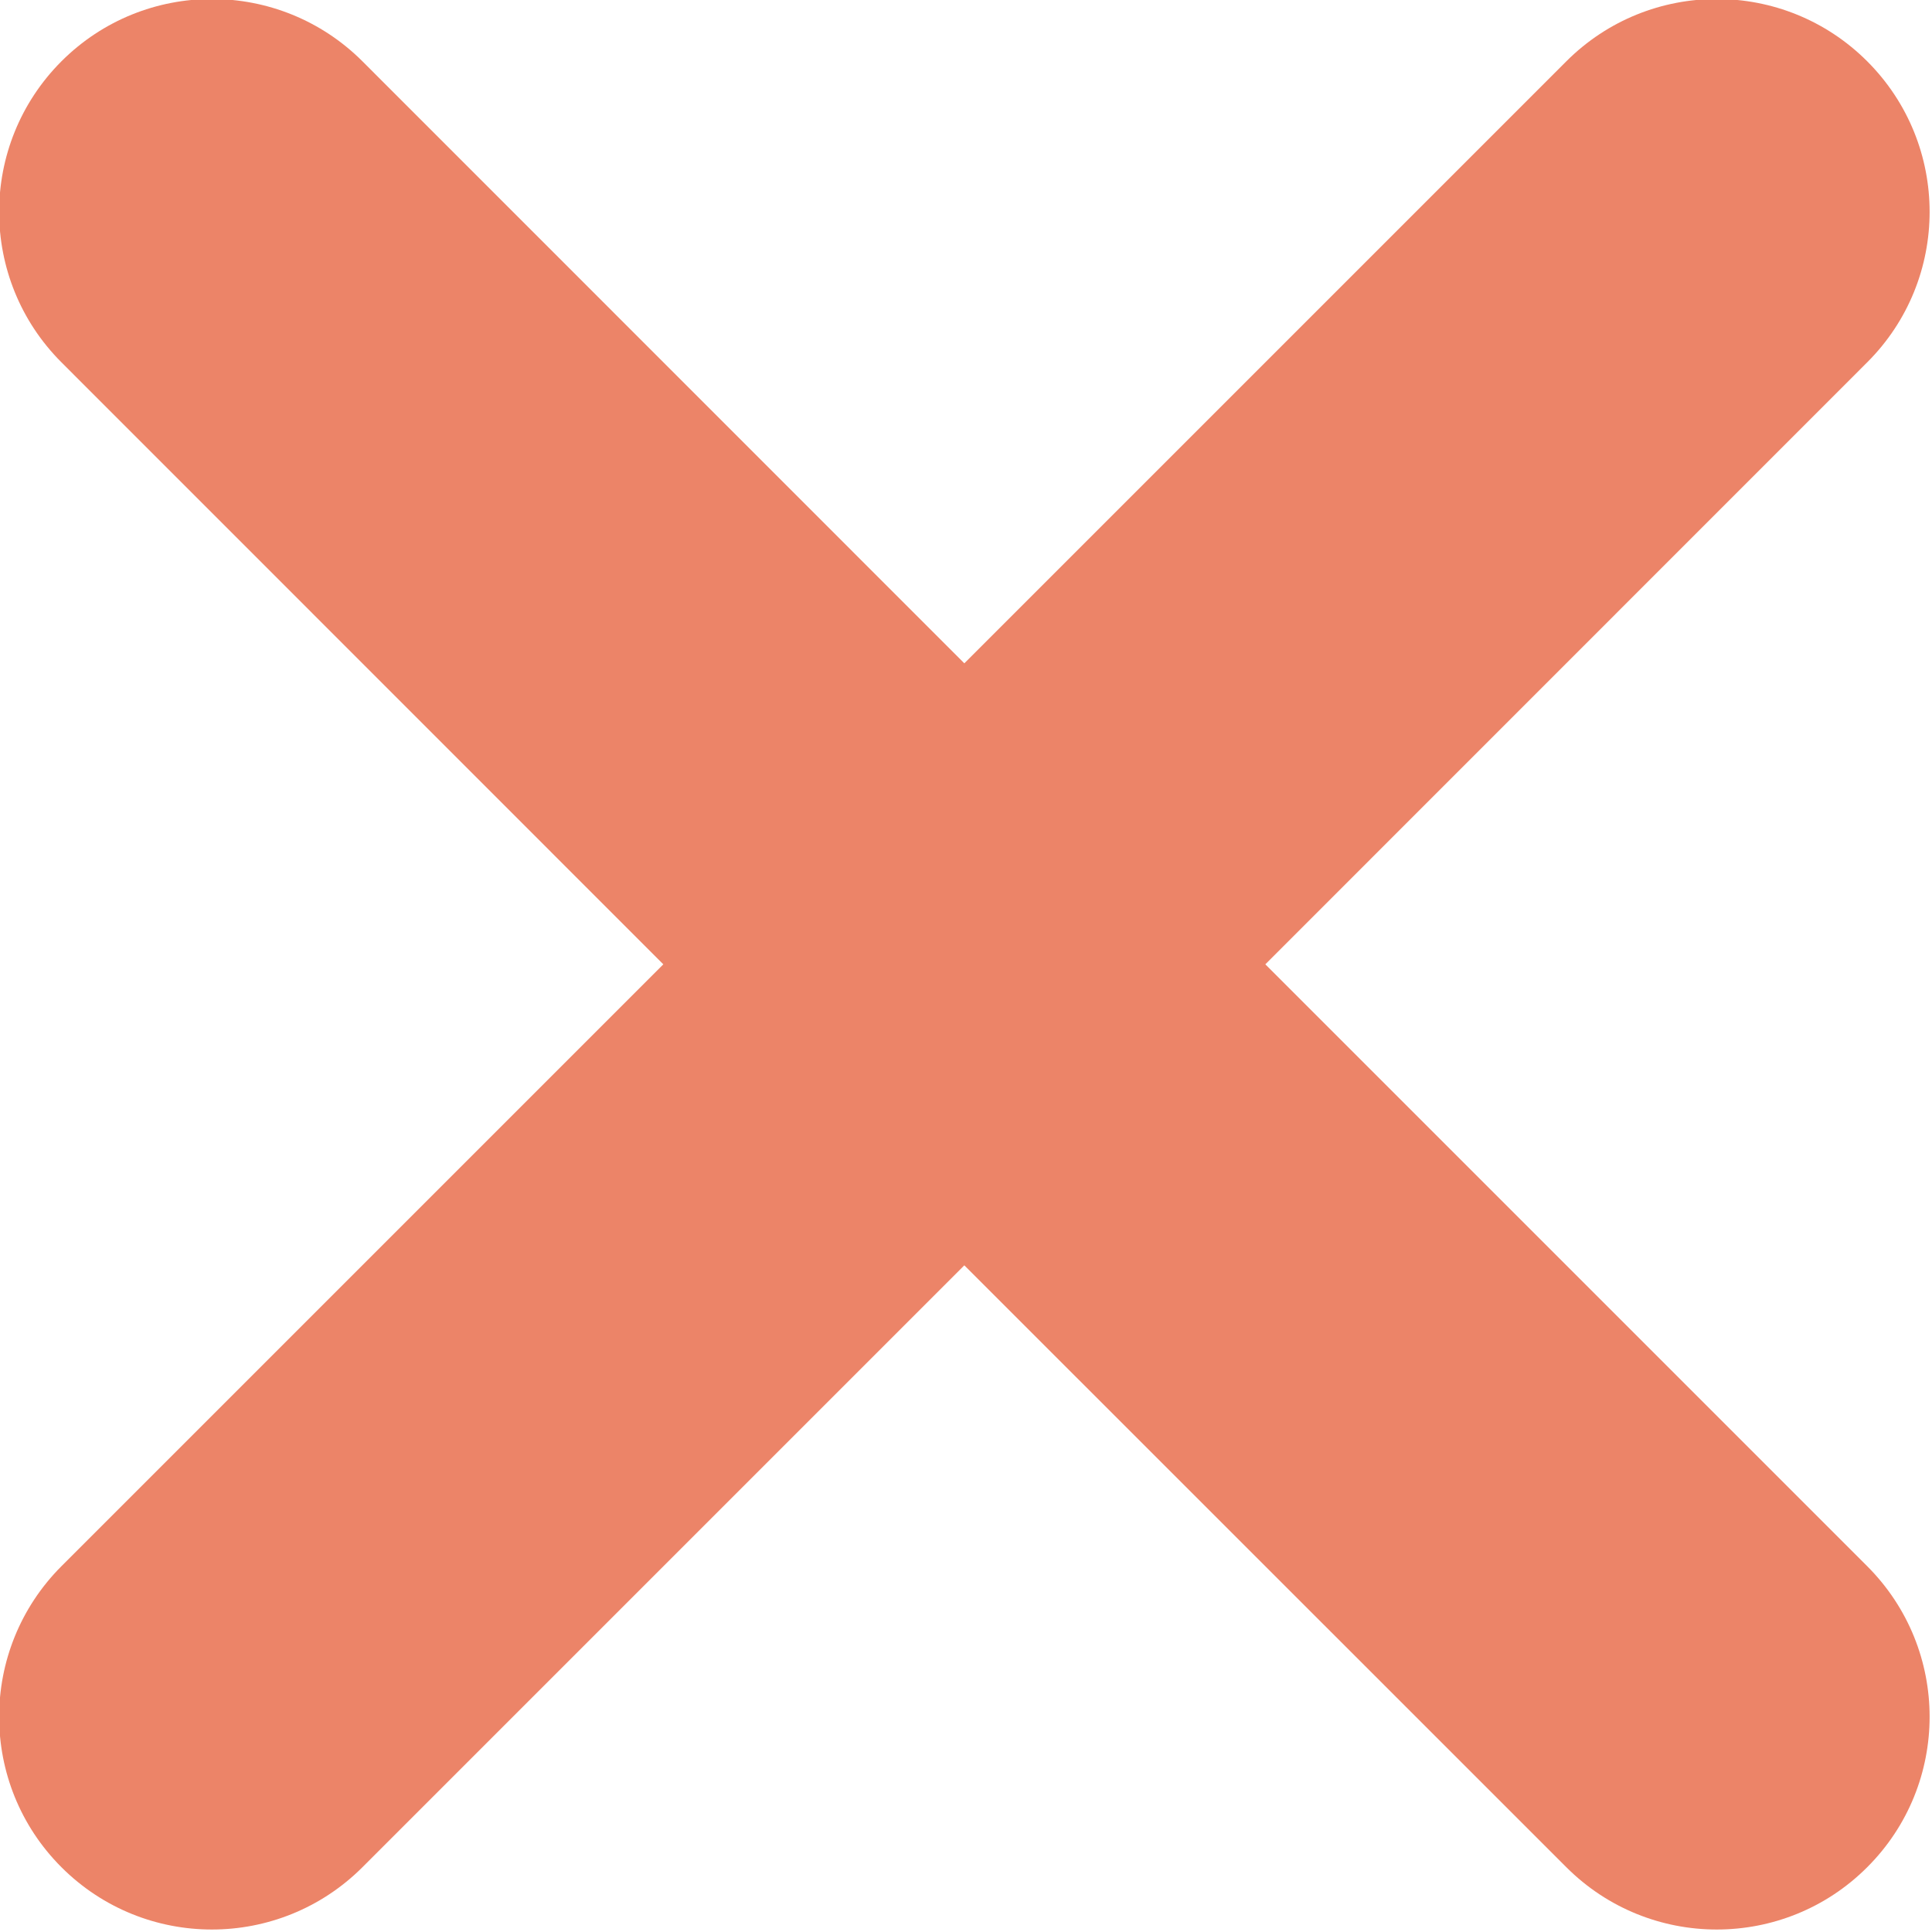 <svg 
 xmlns="http://www.w3.org/2000/svg"
 xmlns:xlink="http://www.w3.org/1999/xlink"
 width="15px" height="15px">
<path fill-rule="evenodd"  opacity="0.702" fill="rgb(228, 80, 40)"
 d="M9.824,7.487 L14.497,12.160 C15.143,12.806 15.143,13.852 14.497,14.497 C13.852,15.142 12.806,15.142 12.161,14.497 L7.487,9.824 L2.814,14.497 C2.168,15.142 1.122,15.142 0.477,14.497 C-0.168,13.852 -0.168,12.806 0.477,12.160 L5.150,7.487 L0.477,2.813 C-0.168,2.168 -0.168,1.122 0.477,0.476 C1.122,-0.169 2.168,-0.169 2.814,0.476 L7.487,5.150 L12.161,0.476 C12.806,-0.169 13.852,-0.169 14.497,0.476 C15.143,1.122 15.143,2.168 14.497,2.813 L9.824,7.487 Z"/>
</svg>